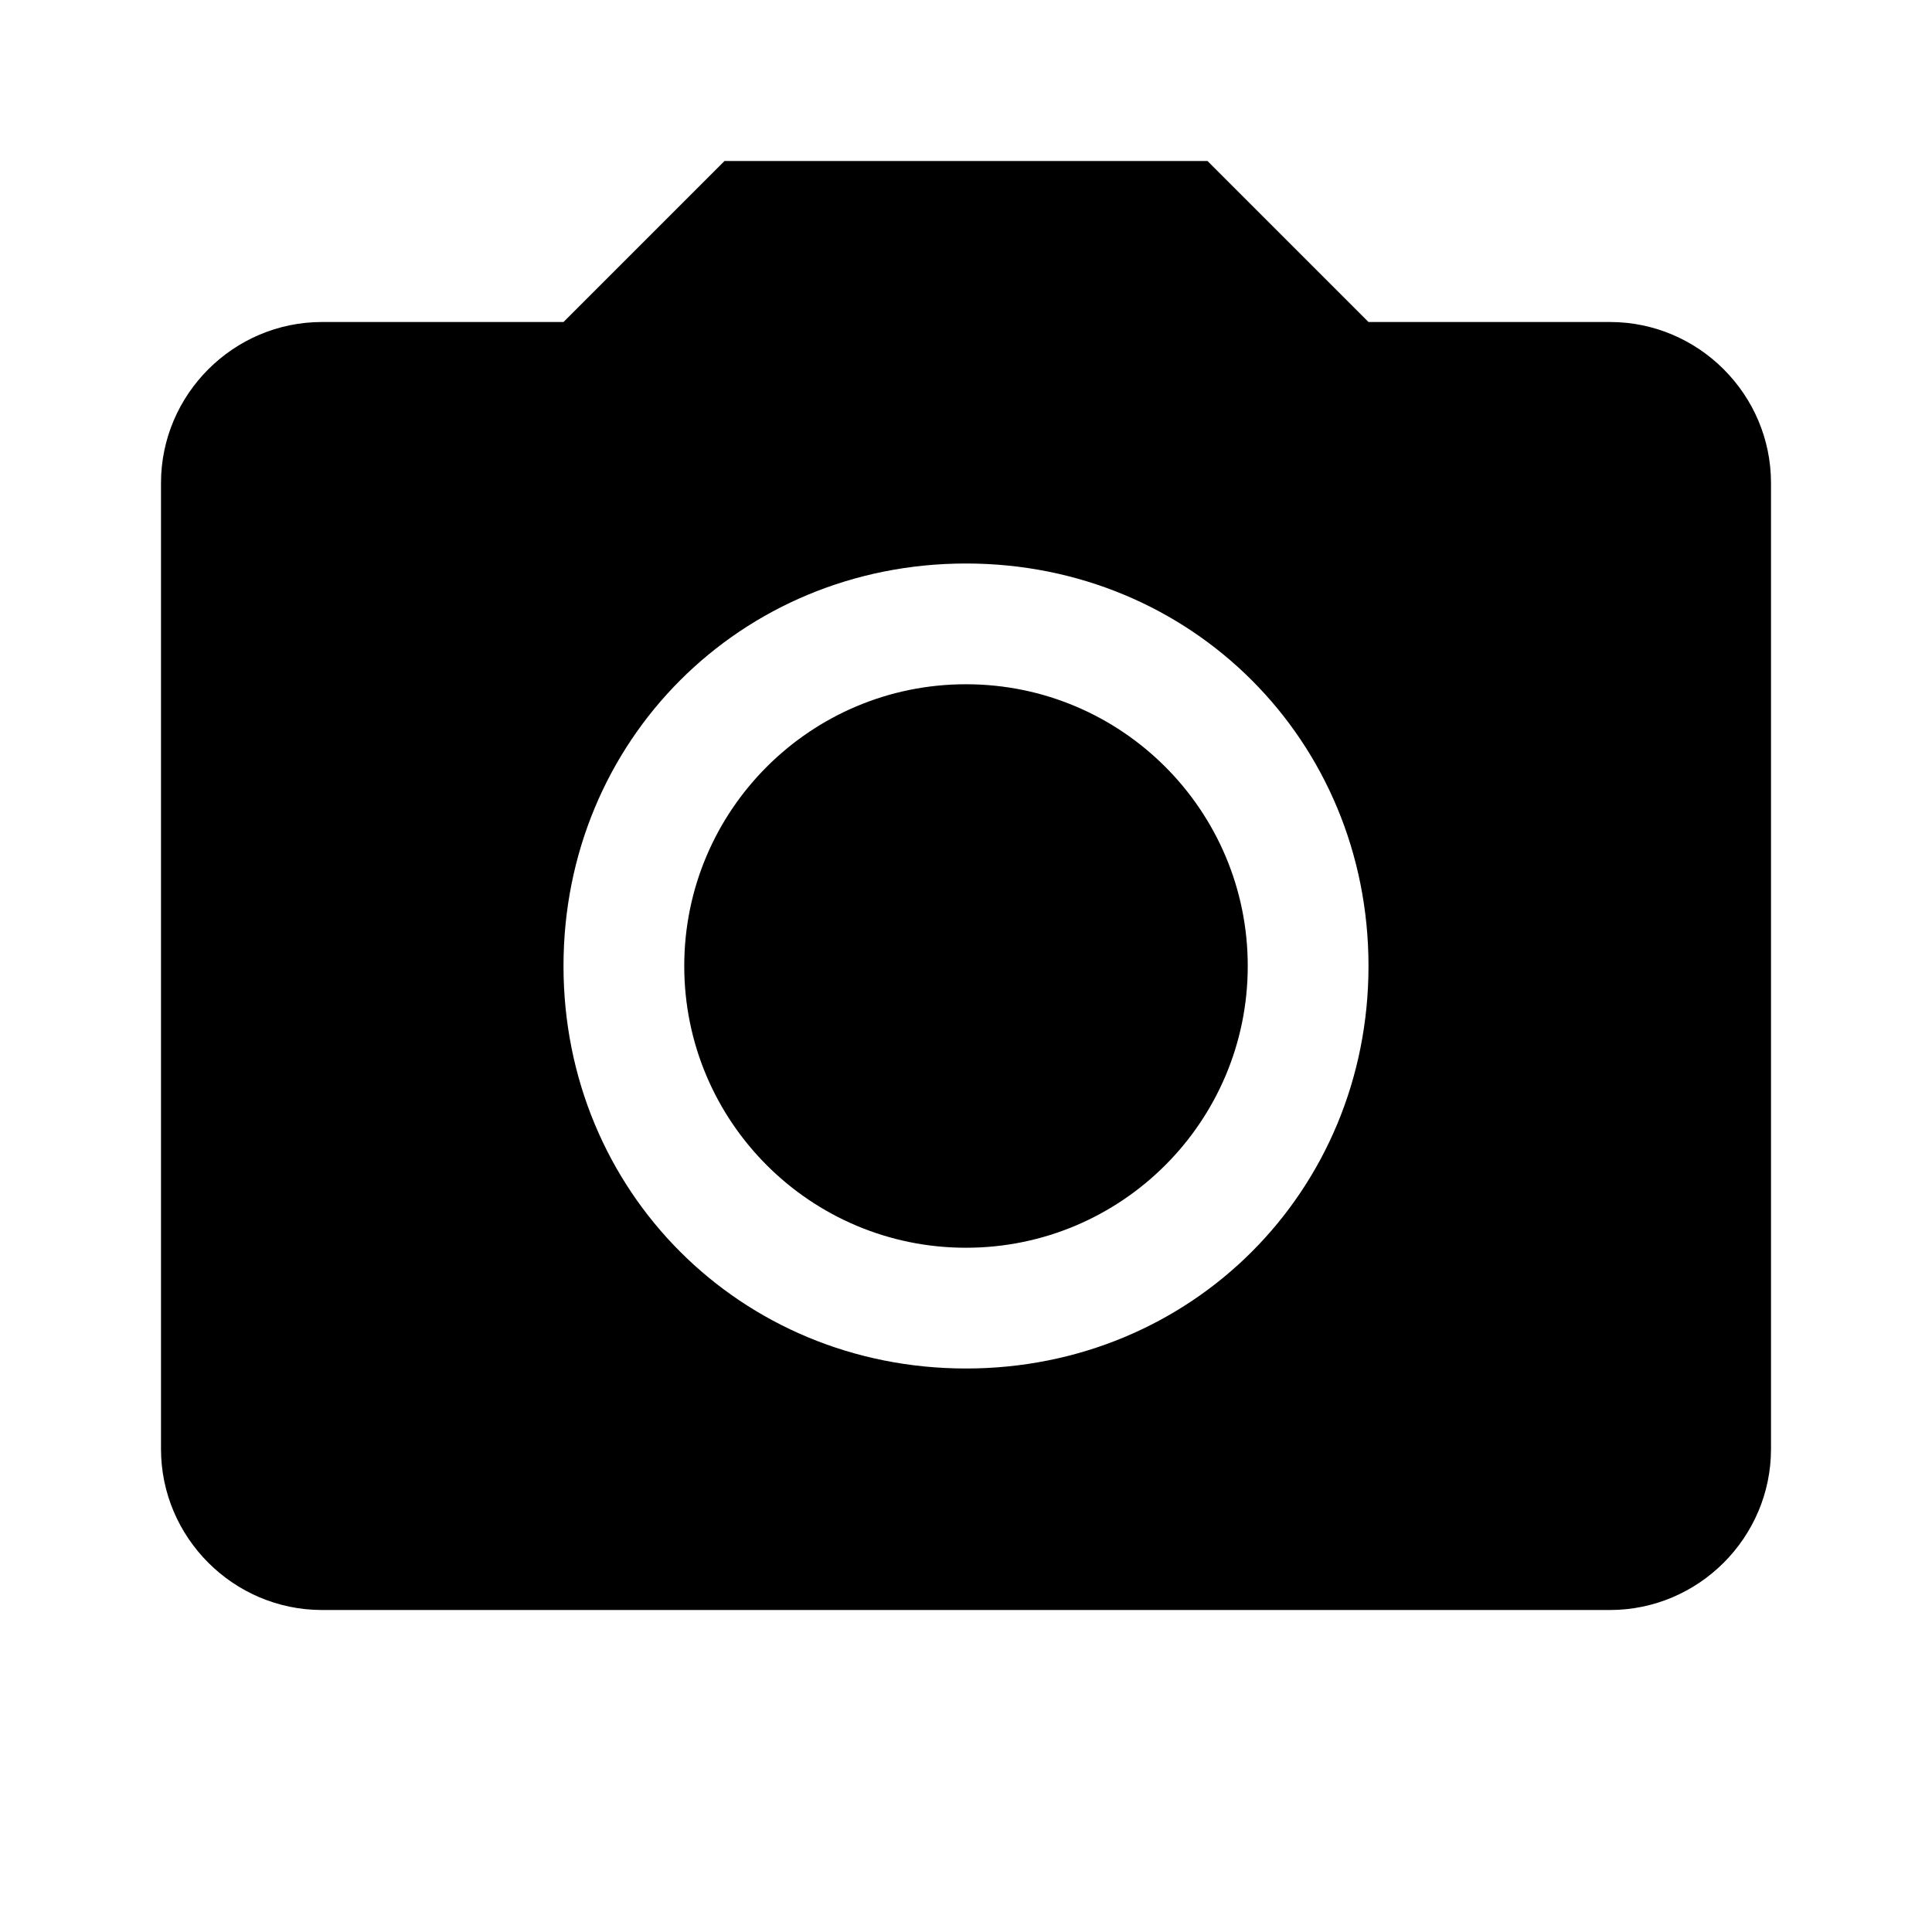 <?xml version="1.0"?>
<svg xmlns="http://www.w3.org/2000/svg" version="1" viewBox="0 0 24 24" enable-background="new 0 0 24 24">
    <path d="M 9 2 L 7 4 L 4 4 C 2.9 4 2 4.9 2 6 L 2 18 C 2 19.1 2.9 20 4 20 L 20 20 C 21.1 20 22 19.1 22 18 L 22 6 C 22 4.9 21.1 4 20 4 L 17 4 L 15 2 L 9 2 z M 12 7 C 14.8 7 17 9.2 17 12 C 17 14.8 14.8 17 12 17 C 9.2 17 7 14.8 7 12 C 7 9.2 9.2 7 12 7 z M 12 8.5 C 10.067 8.5 8.5 10.067 8.5 12 C 8.5 13.933 10.067 15.5 12 15.5 C 13.933 15.5 15.5 13.933 15.5 12 C 15.5 10.067 13.933 8.5 12 8.5 z"/>
</svg>
